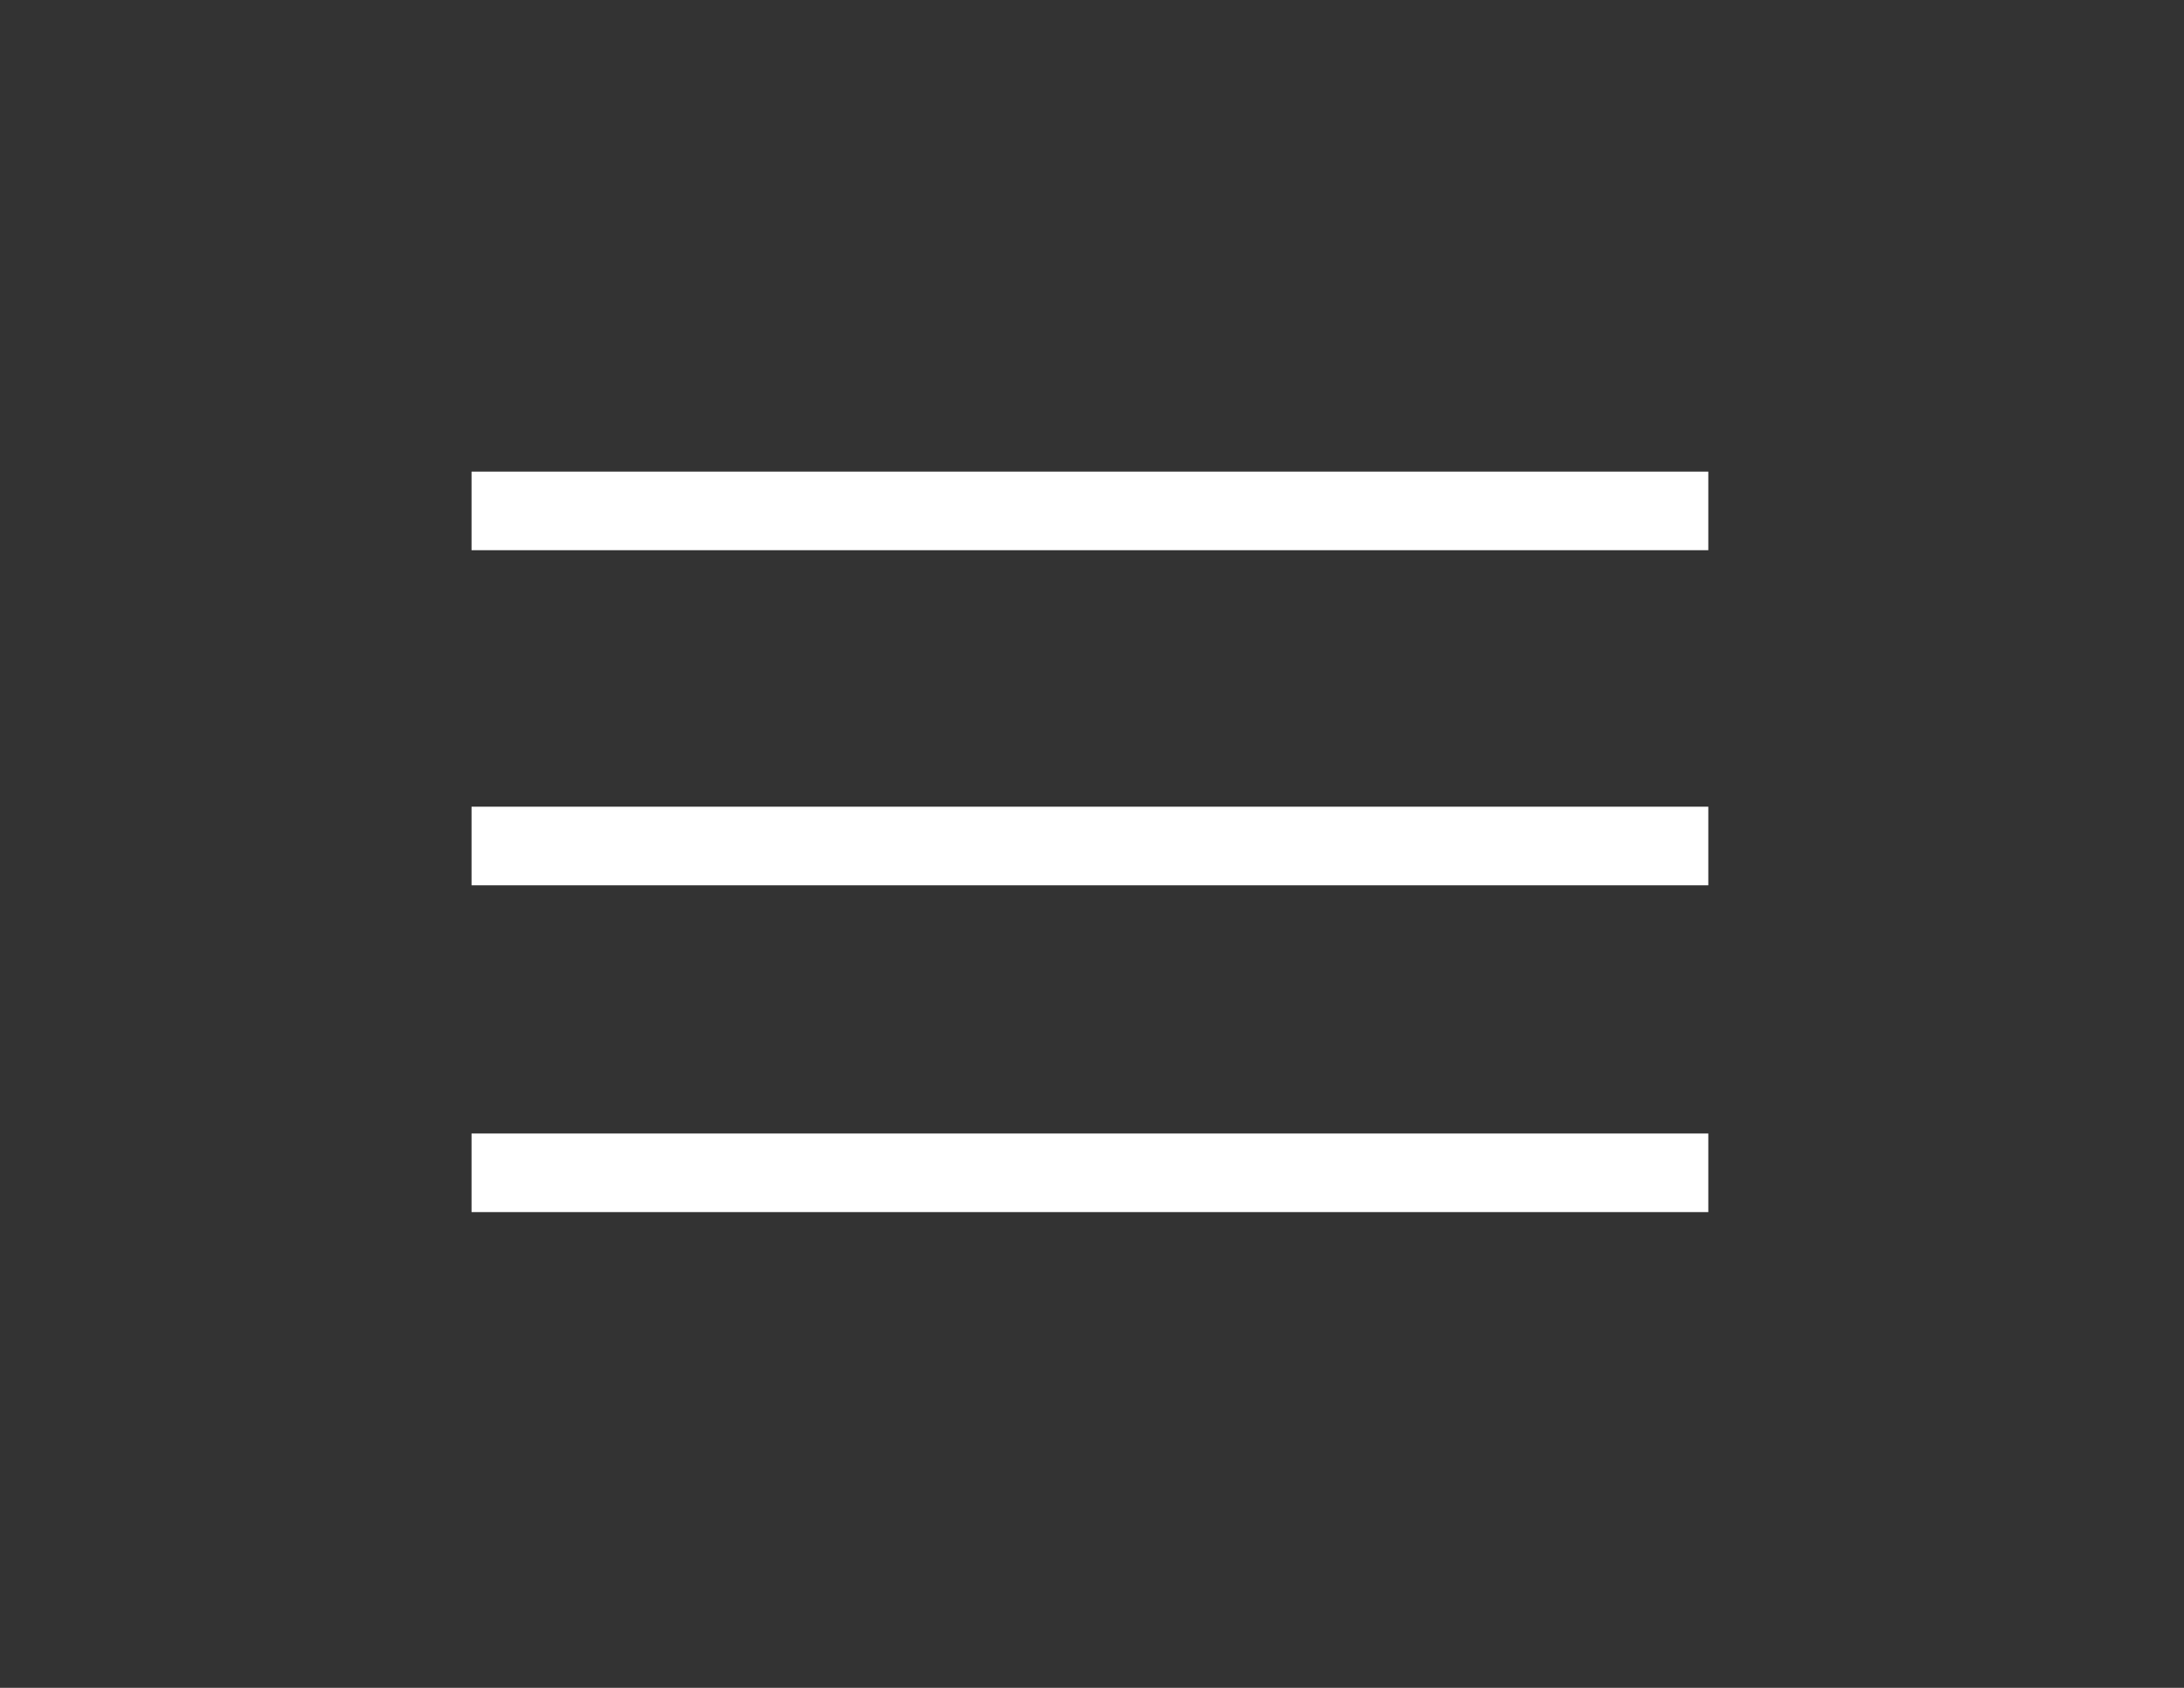 <?xml version="1.0" encoding="utf-8"?>
<!-- Generator: Adobe Illustrator 17.1.0, SVG Export Plug-In . SVG Version: 6.00 Build 0)  -->
<!DOCTYPE svg PUBLIC "-//W3C//DTD SVG 1.1//EN" "http://www.w3.org/Graphics/SVG/1.1/DTD/svg11.dtd">
<svg version="1.1" id="Layer_1" xmlns="http://www.w3.org/2000/svg" xmlns:xlink="http://www.w3.org/1999/xlink" x="0px" y="0px"
	 width="52.8px" height="40.8px" viewBox="0 0 52.8 40.8" enable-background="new 0 0 52.8 40.8" xml:space="preserve">
<rect x="0" y="0" width="52.8" height="40.8" fill="#333333" stroke="none"/>
<rect x="11.4" y="11.4" fill="#FFFFFF" width="29.9" height="1.9"/>
<rect x="11.4" y="19.5" fill="#FFFFFF" width="29.9" height="1.9"/>
<rect x="11.4" y="27.4" fill="#FFFFFF" width="29.9" height="1.9"/>
</svg>

